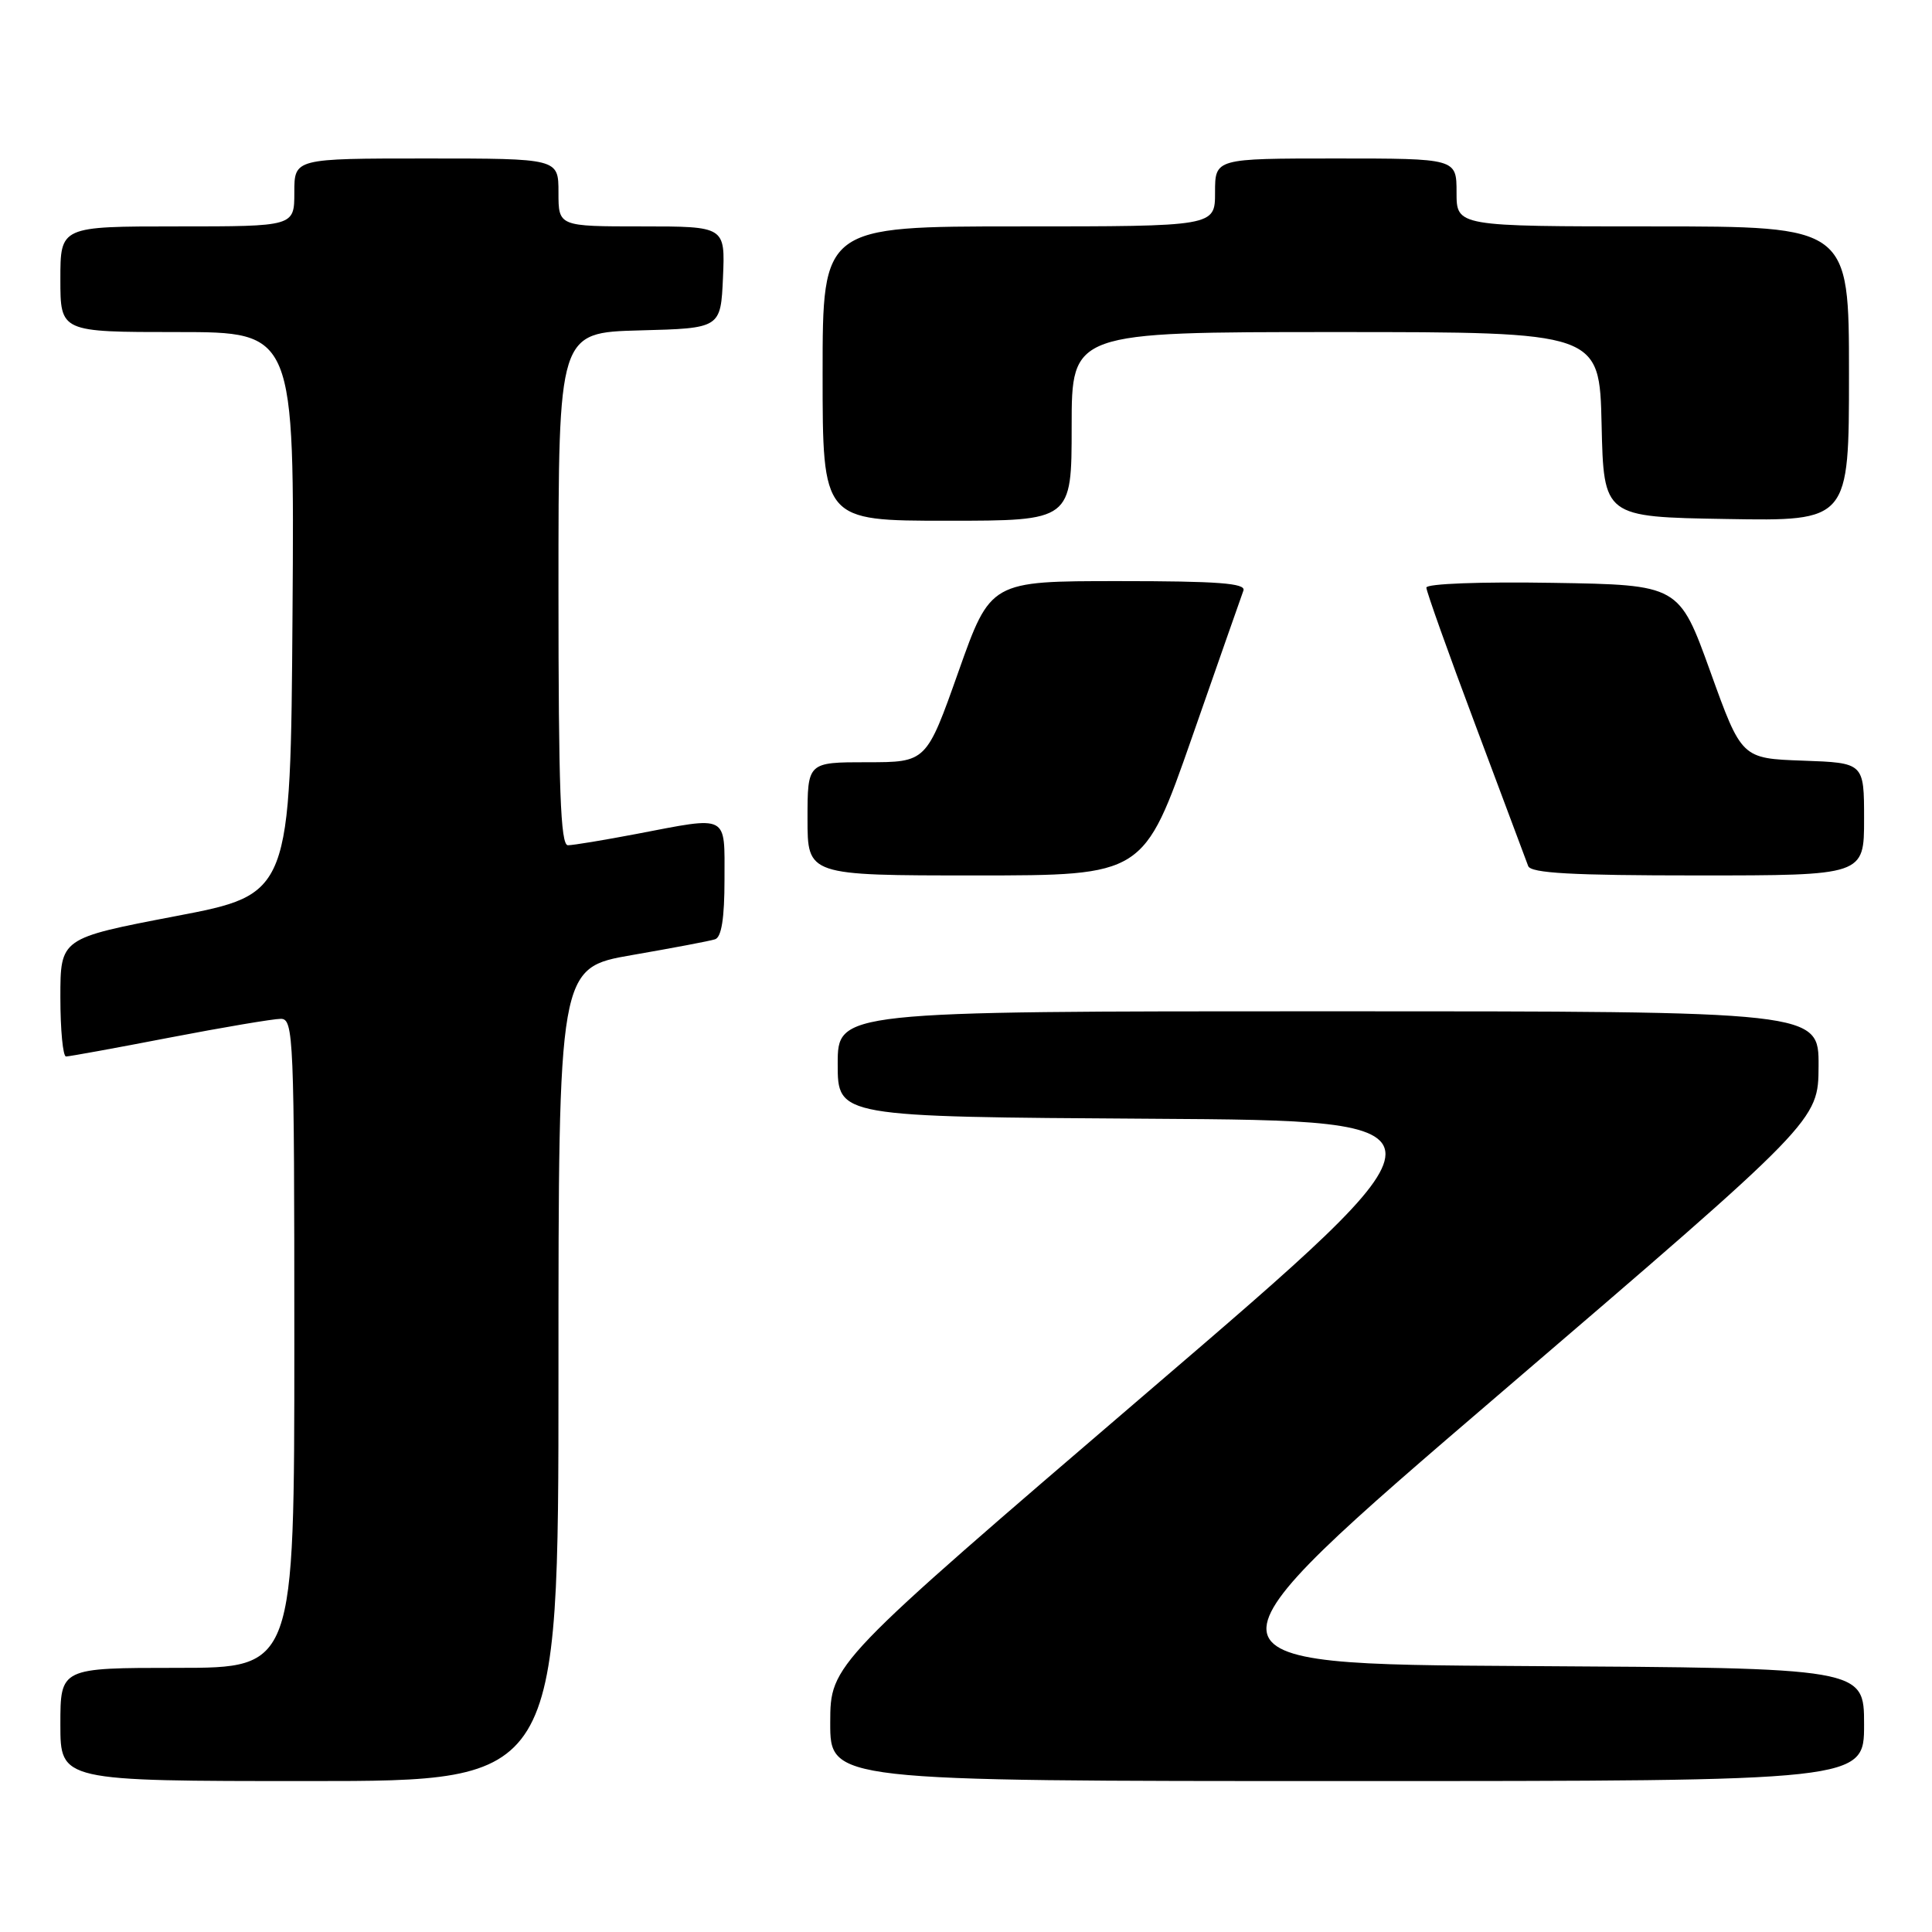 <?xml version="1.0" encoding="UTF-8" standalone="no"?>
<!DOCTYPE svg PUBLIC "-//W3C//DTD SVG 1.1//EN" "http://www.w3.org/Graphics/SVG/1.1/DTD/svg11.dtd" >
<svg xmlns="http://www.w3.org/2000/svg" xmlns:xlink="http://www.w3.org/1999/xlink" version="1.1" viewBox="0 0 256 256">
 <g >
 <path fill="currentColor"
d=" M 74.00 182.12 C 74.00 128.24 74.00 128.24 83.75 126.55 C 89.11 125.62 94.06 124.69 94.75 124.46 C 95.60 124.19 96.00 121.68 96.00 116.53 C 96.00 107.79 96.67 108.14 84.34 110.50 C 80.03 111.32 75.94 112.00 75.25 112.00 C 74.27 112.00 74.00 104.54 74.00 78.03 C 74.00 44.07 74.00 44.07 84.75 43.78 C 95.50 43.50 95.50 43.50 95.80 36.75 C 96.09 30.00 96.09 30.00 85.05 30.00 C 74.00 30.00 74.00 30.00 74.00 25.50 C 74.00 21.00 74.00 21.00 56.50 21.00 C 39.00 21.00 39.00 21.00 39.00 25.50 C 39.00 30.00 39.00 30.00 23.50 30.00 C 8.00 30.00 8.00 30.00 8.00 37.00 C 8.00 44.00 8.00 44.00 23.51 44.00 C 39.02 44.00 39.02 44.00 38.76 81.24 C 38.50 118.49 38.50 118.49 23.25 121.40 C 8.00 124.32 8.00 124.32 8.00 132.16 C 8.00 136.47 8.34 140.00 8.75 139.99 C 9.16 139.99 15.33 138.87 22.46 137.49 C 29.58 136.12 36.22 135.00 37.21 135.00 C 38.90 135.00 39.00 137.33 39.00 178.00 C 39.00 221.00 39.00 221.00 23.50 221.00 C 8.00 221.00 8.00 221.00 8.00 228.50 C 8.00 236.00 8.00 236.00 41.00 236.00 C 74.00 236.00 74.00 236.00 74.00 182.12 Z  M 247.00 228.51 C 247.00 221.02 247.00 221.02 201.97 220.76 C 156.94 220.50 156.94 220.50 198.94 184.50 C 240.94 148.50 240.94 148.50 240.97 141.25 C 241.00 134.00 241.00 134.00 176.00 134.00 C 111.00 134.00 111.00 134.00 111.00 140.99 C 111.00 147.98 111.00 147.98 152.51 148.24 C 194.02 148.50 194.02 148.50 152.02 184.50 C 110.03 220.50 110.03 220.50 110.01 228.25 C 110.00 236.00 110.00 236.00 178.50 236.00 C 247.00 236.00 247.00 236.00 247.00 228.51 Z  M 157.93 97.75 C 161.43 87.71 164.51 78.94 164.76 78.25 C 165.11 77.28 161.39 77.00 148.23 77.00 C 131.25 77.00 131.25 77.00 127.00 89.00 C 122.75 101.00 122.75 101.00 114.88 101.00 C 107.00 101.00 107.00 101.00 107.00 108.50 C 107.00 116.00 107.00 116.00 129.27 116.00 C 151.55 116.00 151.55 116.00 157.93 97.75 Z  M 247.00 108.54 C 247.00 101.08 247.00 101.08 238.89 100.79 C 230.77 100.50 230.77 100.50 226.63 89.00 C 222.48 77.50 222.48 77.50 205.74 77.23 C 196.24 77.07 189.00 77.34 189.00 77.86 C 189.00 78.35 191.93 86.58 195.52 96.13 C 199.10 105.68 202.24 114.06 202.49 114.75 C 202.83 115.70 208.25 116.00 224.97 116.00 C 247.00 116.00 247.00 116.00 247.00 108.54 Z  M 142.00 56.50 C 142.00 44.00 142.00 44.00 176.97 44.00 C 211.94 44.00 211.94 44.00 212.22 56.25 C 212.50 68.50 212.50 68.50 228.75 68.77 C 245.00 69.05 245.00 69.05 245.00 49.52 C 245.00 30.00 245.00 30.00 219.00 30.00 C 193.00 30.00 193.00 30.00 193.00 25.50 C 193.00 21.00 193.00 21.00 177.00 21.00 C 161.00 21.00 161.00 21.00 161.00 25.50 C 161.00 30.00 161.00 30.00 135.00 30.00 C 109.00 30.00 109.00 30.00 109.00 49.50 C 109.00 69.00 109.00 69.00 125.50 69.00 C 142.00 69.00 142.00 69.00 142.00 56.50 Z "/>
</g>
</svg>
